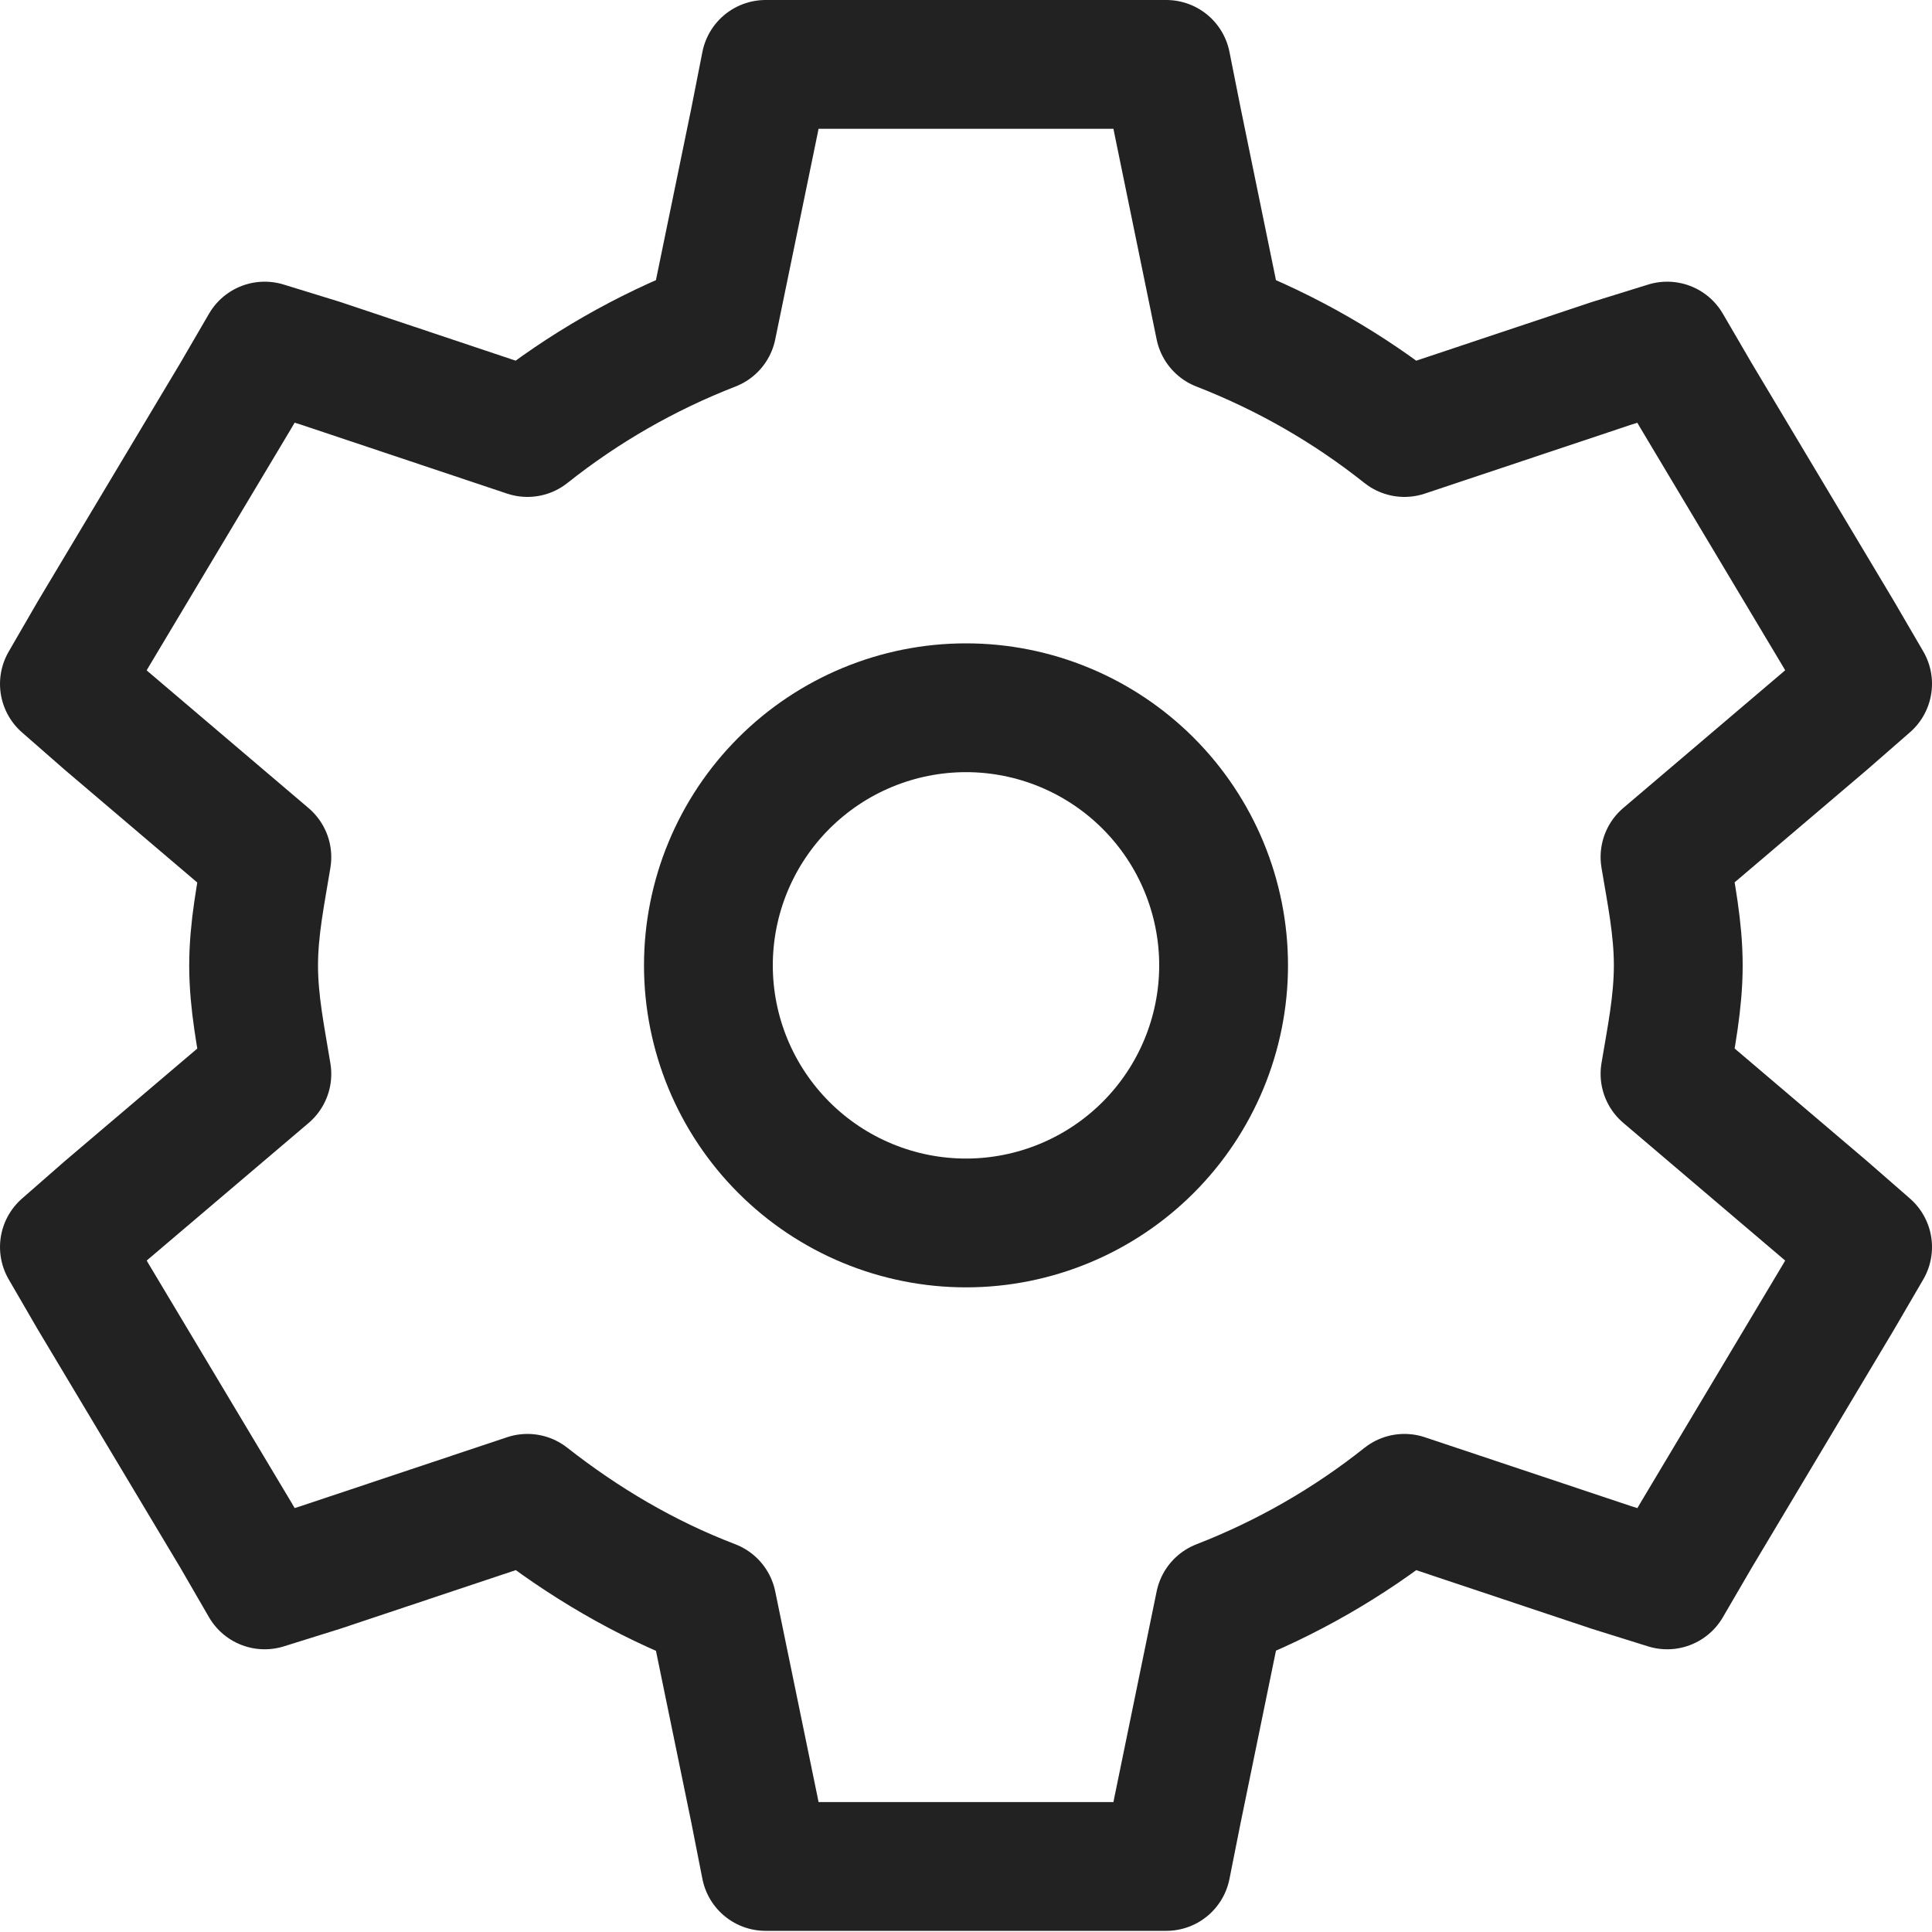 <svg width="15" height="15" viewBox="0 0 15 15" fill="none" xmlns="http://www.w3.org/2000/svg">
<path d="M5.944 0.5L5.858 0.937L5.529 2.535C5.012 2.736 4.529 3.013 4.095 3.358L2.487 2.82L2.055 2.687L1.831 3.072L0.724 4.923L0.5 5.31L0.828 5.597L2.072 6.655C2.027 6.932 1.969 7.205 1.969 7.496C1.969 7.787 2.027 8.061 2.072 8.338L0.828 9.395L0.5 9.682L0.724 10.068L1.831 11.918L2.055 12.305L2.487 12.17L4.095 11.633C4.526 11.971 5.003 12.255 5.529 12.456L5.858 14.054L5.944 14.491H9.055L9.142 14.054L9.47 12.456C9.987 12.255 10.47 11.978 10.904 11.633L12.512 12.17L12.944 12.305L13.169 11.919L14.275 10.068L14.5 9.682L14.171 9.395L12.927 8.337C12.973 8.06 13.03 7.787 13.03 7.495C13.03 7.205 12.973 6.931 12.927 6.654L14.171 5.596L14.5 5.309L14.275 4.923L13.169 3.073L12.944 2.687L12.512 2.821L10.904 3.358C10.47 3.013 9.987 2.736 9.47 2.535L9.142 0.937L9.055 0.5H5.944Z" stroke="#222222" stroke-linecap="square" stroke-linejoin="round"/>
<path d="M9.5 7.495C9.5 8.025 9.289 8.534 8.914 8.909C8.539 9.284 8.03 9.495 7.5 9.495C6.97 9.495 6.461 9.284 6.086 8.909C5.711 8.534 5.5 8.025 5.5 7.495C5.5 6.965 5.711 6.456 6.086 6.081C6.461 5.706 6.97 5.495 7.5 5.495C8.03 5.495 8.539 5.706 8.914 6.081C9.289 6.456 9.5 6.965 9.5 7.495V7.495Z" stroke="#222222" stroke-linecap="square" stroke-linejoin="round"/>
</svg>
